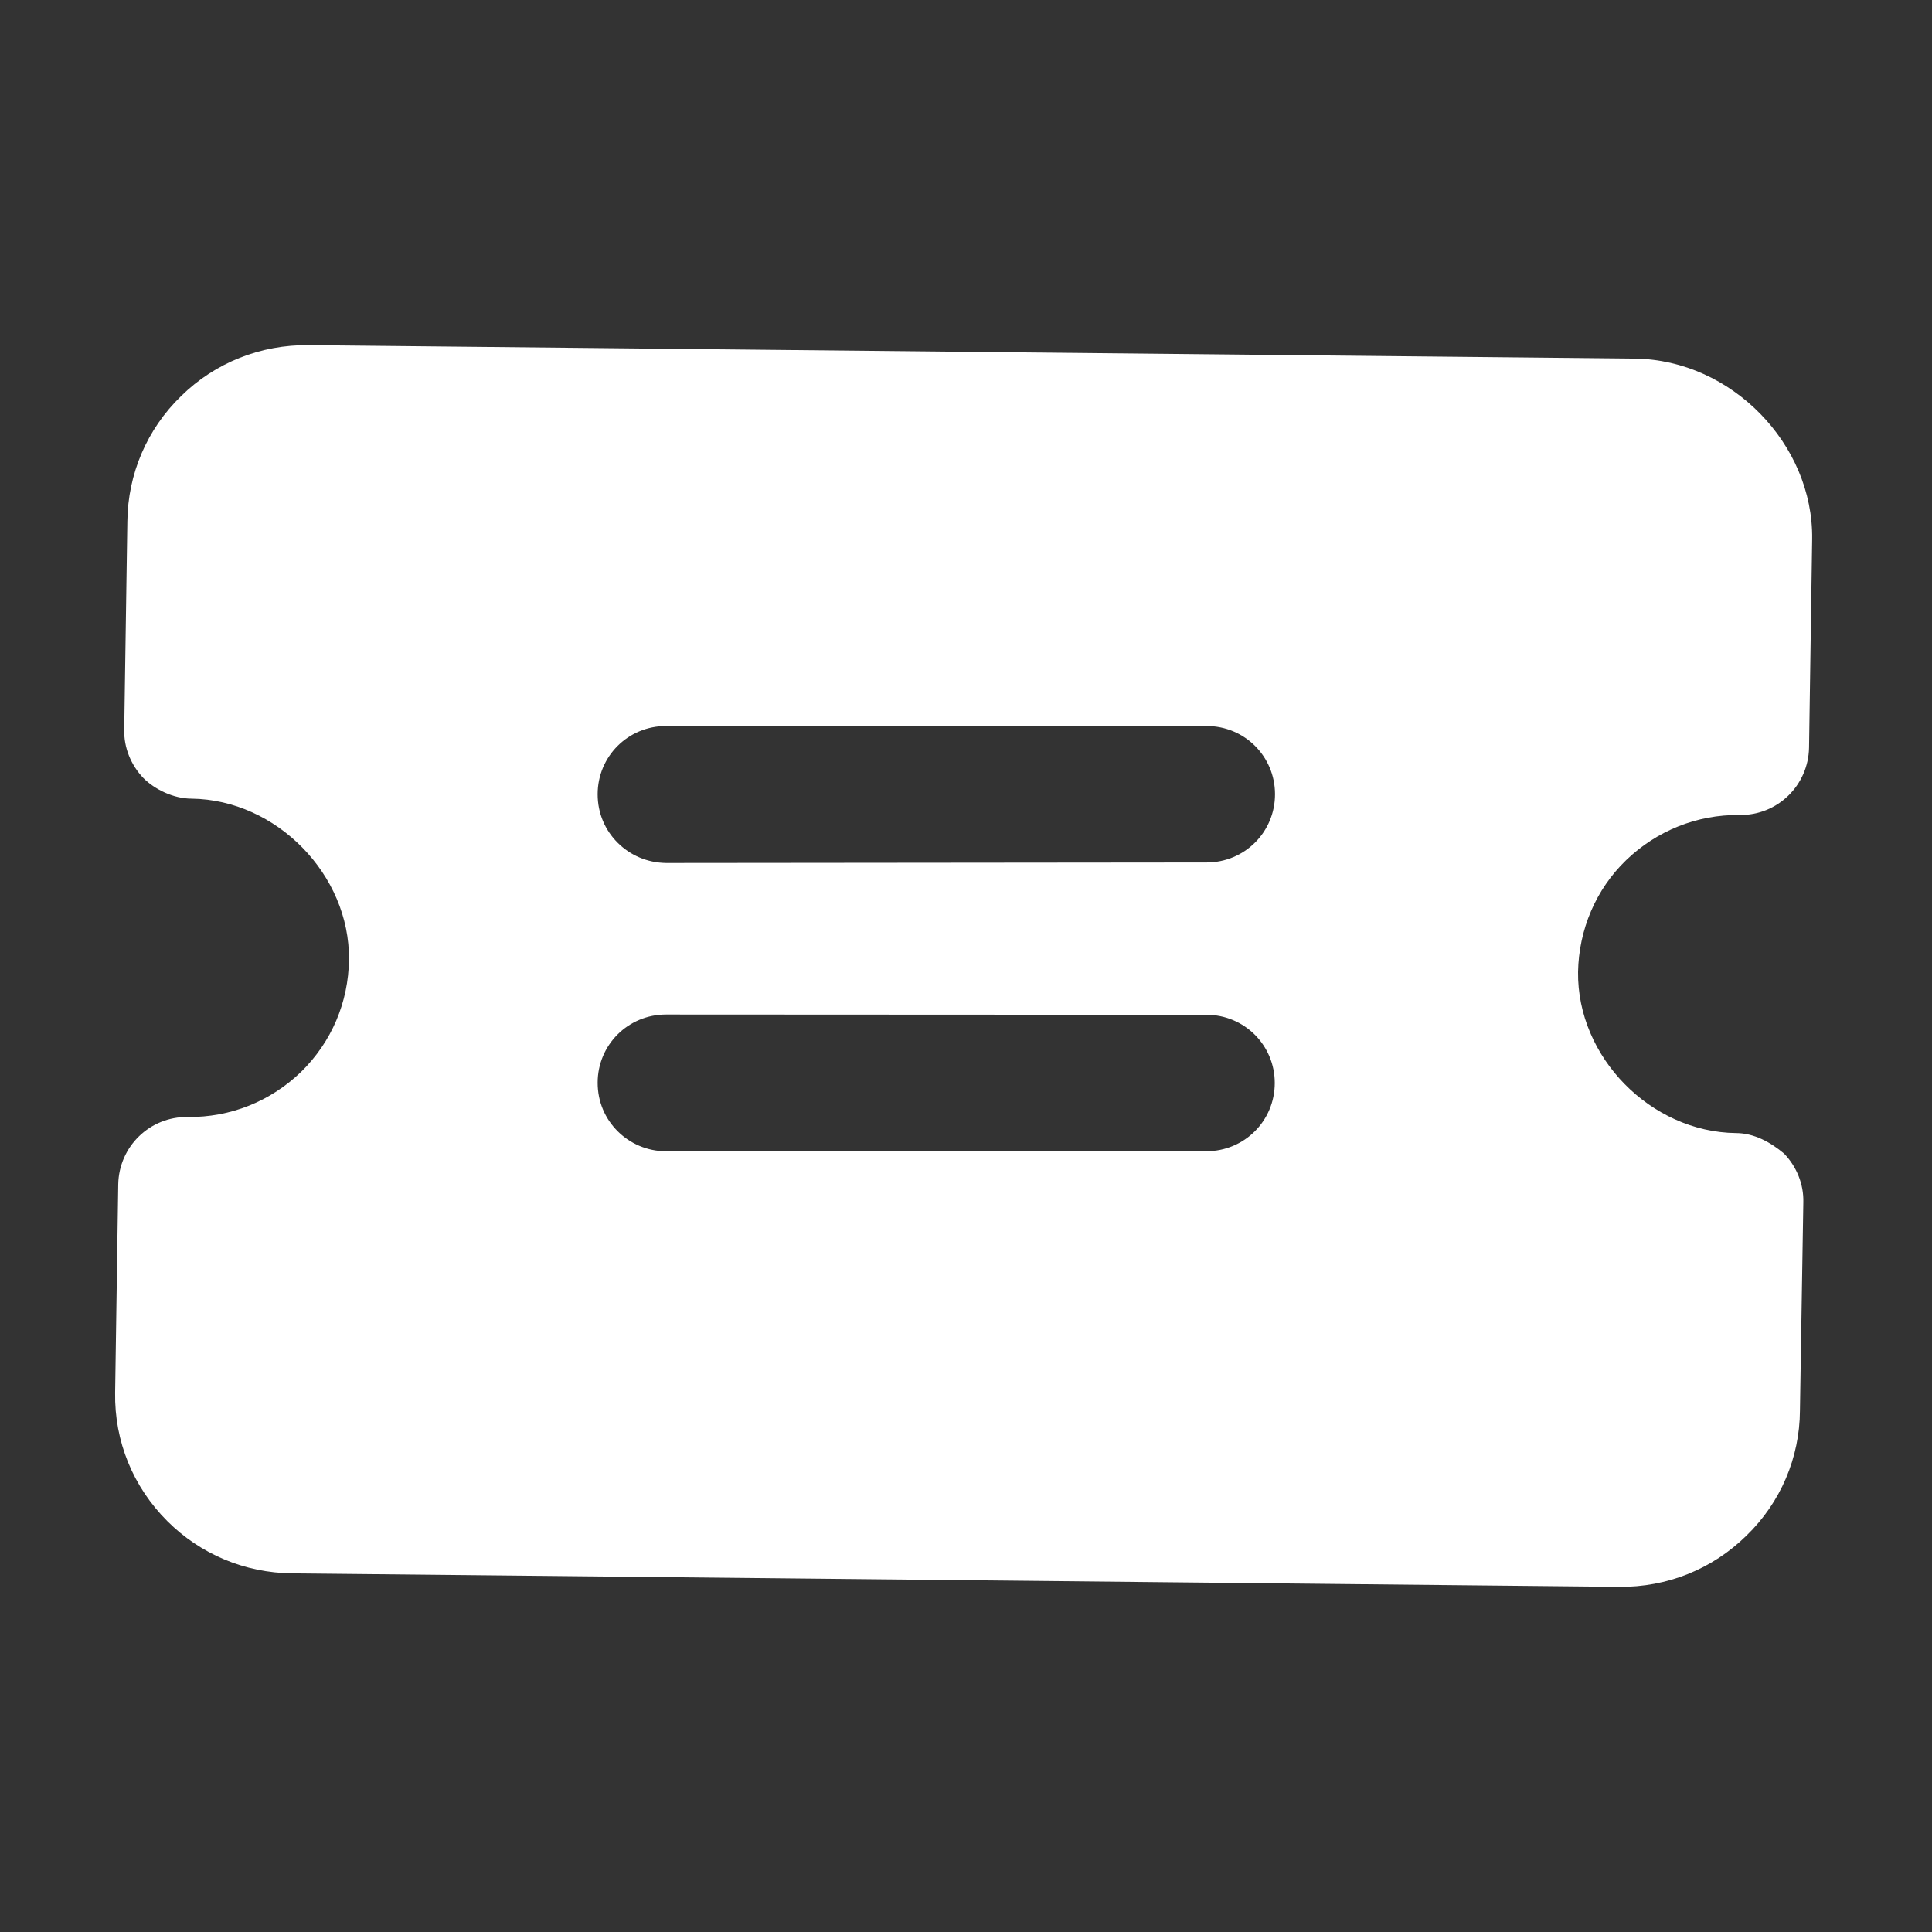 <?xml version="1.0" standalone="no"?><!DOCTYPE svg PUBLIC "-//W3C//DTD SVG 1.1//EN" "http://www.w3.org/Graphics/SVG/1.1/DTD/svg11.dtd"><svg t="1511770526585" class="icon" style="" viewBox="0 0 1024 1024" version="1.1" xmlns="http://www.w3.org/2000/svg" p-id="1938" xmlns:xlink="http://www.w3.org/1999/xlink" width="16" height="16"><rect x="0" y="0" width="1024" height="1024" fill="#333333" stroke="none"/><defs><style type="text/css"></style></defs><path d="M922.02 431.967c20.124 0.275 36.397-15.675 36.813-35.614l1.65-110.559c0.693-50.467-42.876-95.023-93.751-95.709l-703.138-7.149c-25.365-0.278-49.496 9.21-67.557 26.948C77.84 227.491 67.77 251.28 67.5 276.306L65.843 386.59c-0.275 9.622 3.585 18.978 10.206 25.852 5.927 5.912 15.85 10.862 25.504 10.862 44.948 0.55 83.962 40.292 83.408 85.396-0.275 22.548-9.23 43.587-25.367 59.402-16.264 15.675-37.502 24.197-60.112 23.926-20.127-0.278-36.399 15.675-36.813 35.616L61.019 738.2c-0.413 25.717 9.509 49.918 27.71 68.068 17.506 17.464 40.952 27.361 66.04 27.642l703.413 7.15c25.367 0.273 49.362-9.351 67.425-27.096 18.195-17.595 28.256-41.385 28.398-66.273l1.795-110.42c0.277-9.628-3.585-18.978-10.207-25.852-7.033-5.913-15.853-10.866-25.51-10.868-45.21-0.544-84.23-40.289-83.682-85.393 0.415-22.413 9.38-43.726 25.505-59.266 16.138-15.538 37.506-24.2 60.114-23.926zM639.386 610.178H352.888c-9.923 0-19.022-4.123-25.498-10.587-6.62-6.597-10.619-15.536-10.619-25.717 0-20.074 16.133-36.163 36.26-36.168l286.357 0.14c20.124 0 36.258 16.094 36.264 36.168-0.002 20.08-16.134 36.168-36.266 36.164z m0.136-153.045l-286.492 0.276c-10.065-0.14-19.028-4.128-25.648-10.73-6.613-6.595-10.613-15.537-10.613-25.715 0-20.072 16.132-36.161 36.26-36.164l286.493 0.003c20.132-0.003 36.264 16.086 36.264 36.164-0.006 20.074-16.132 36.162-36.264 36.166z" p-id="1939" fill="#ffffff"></path></svg>